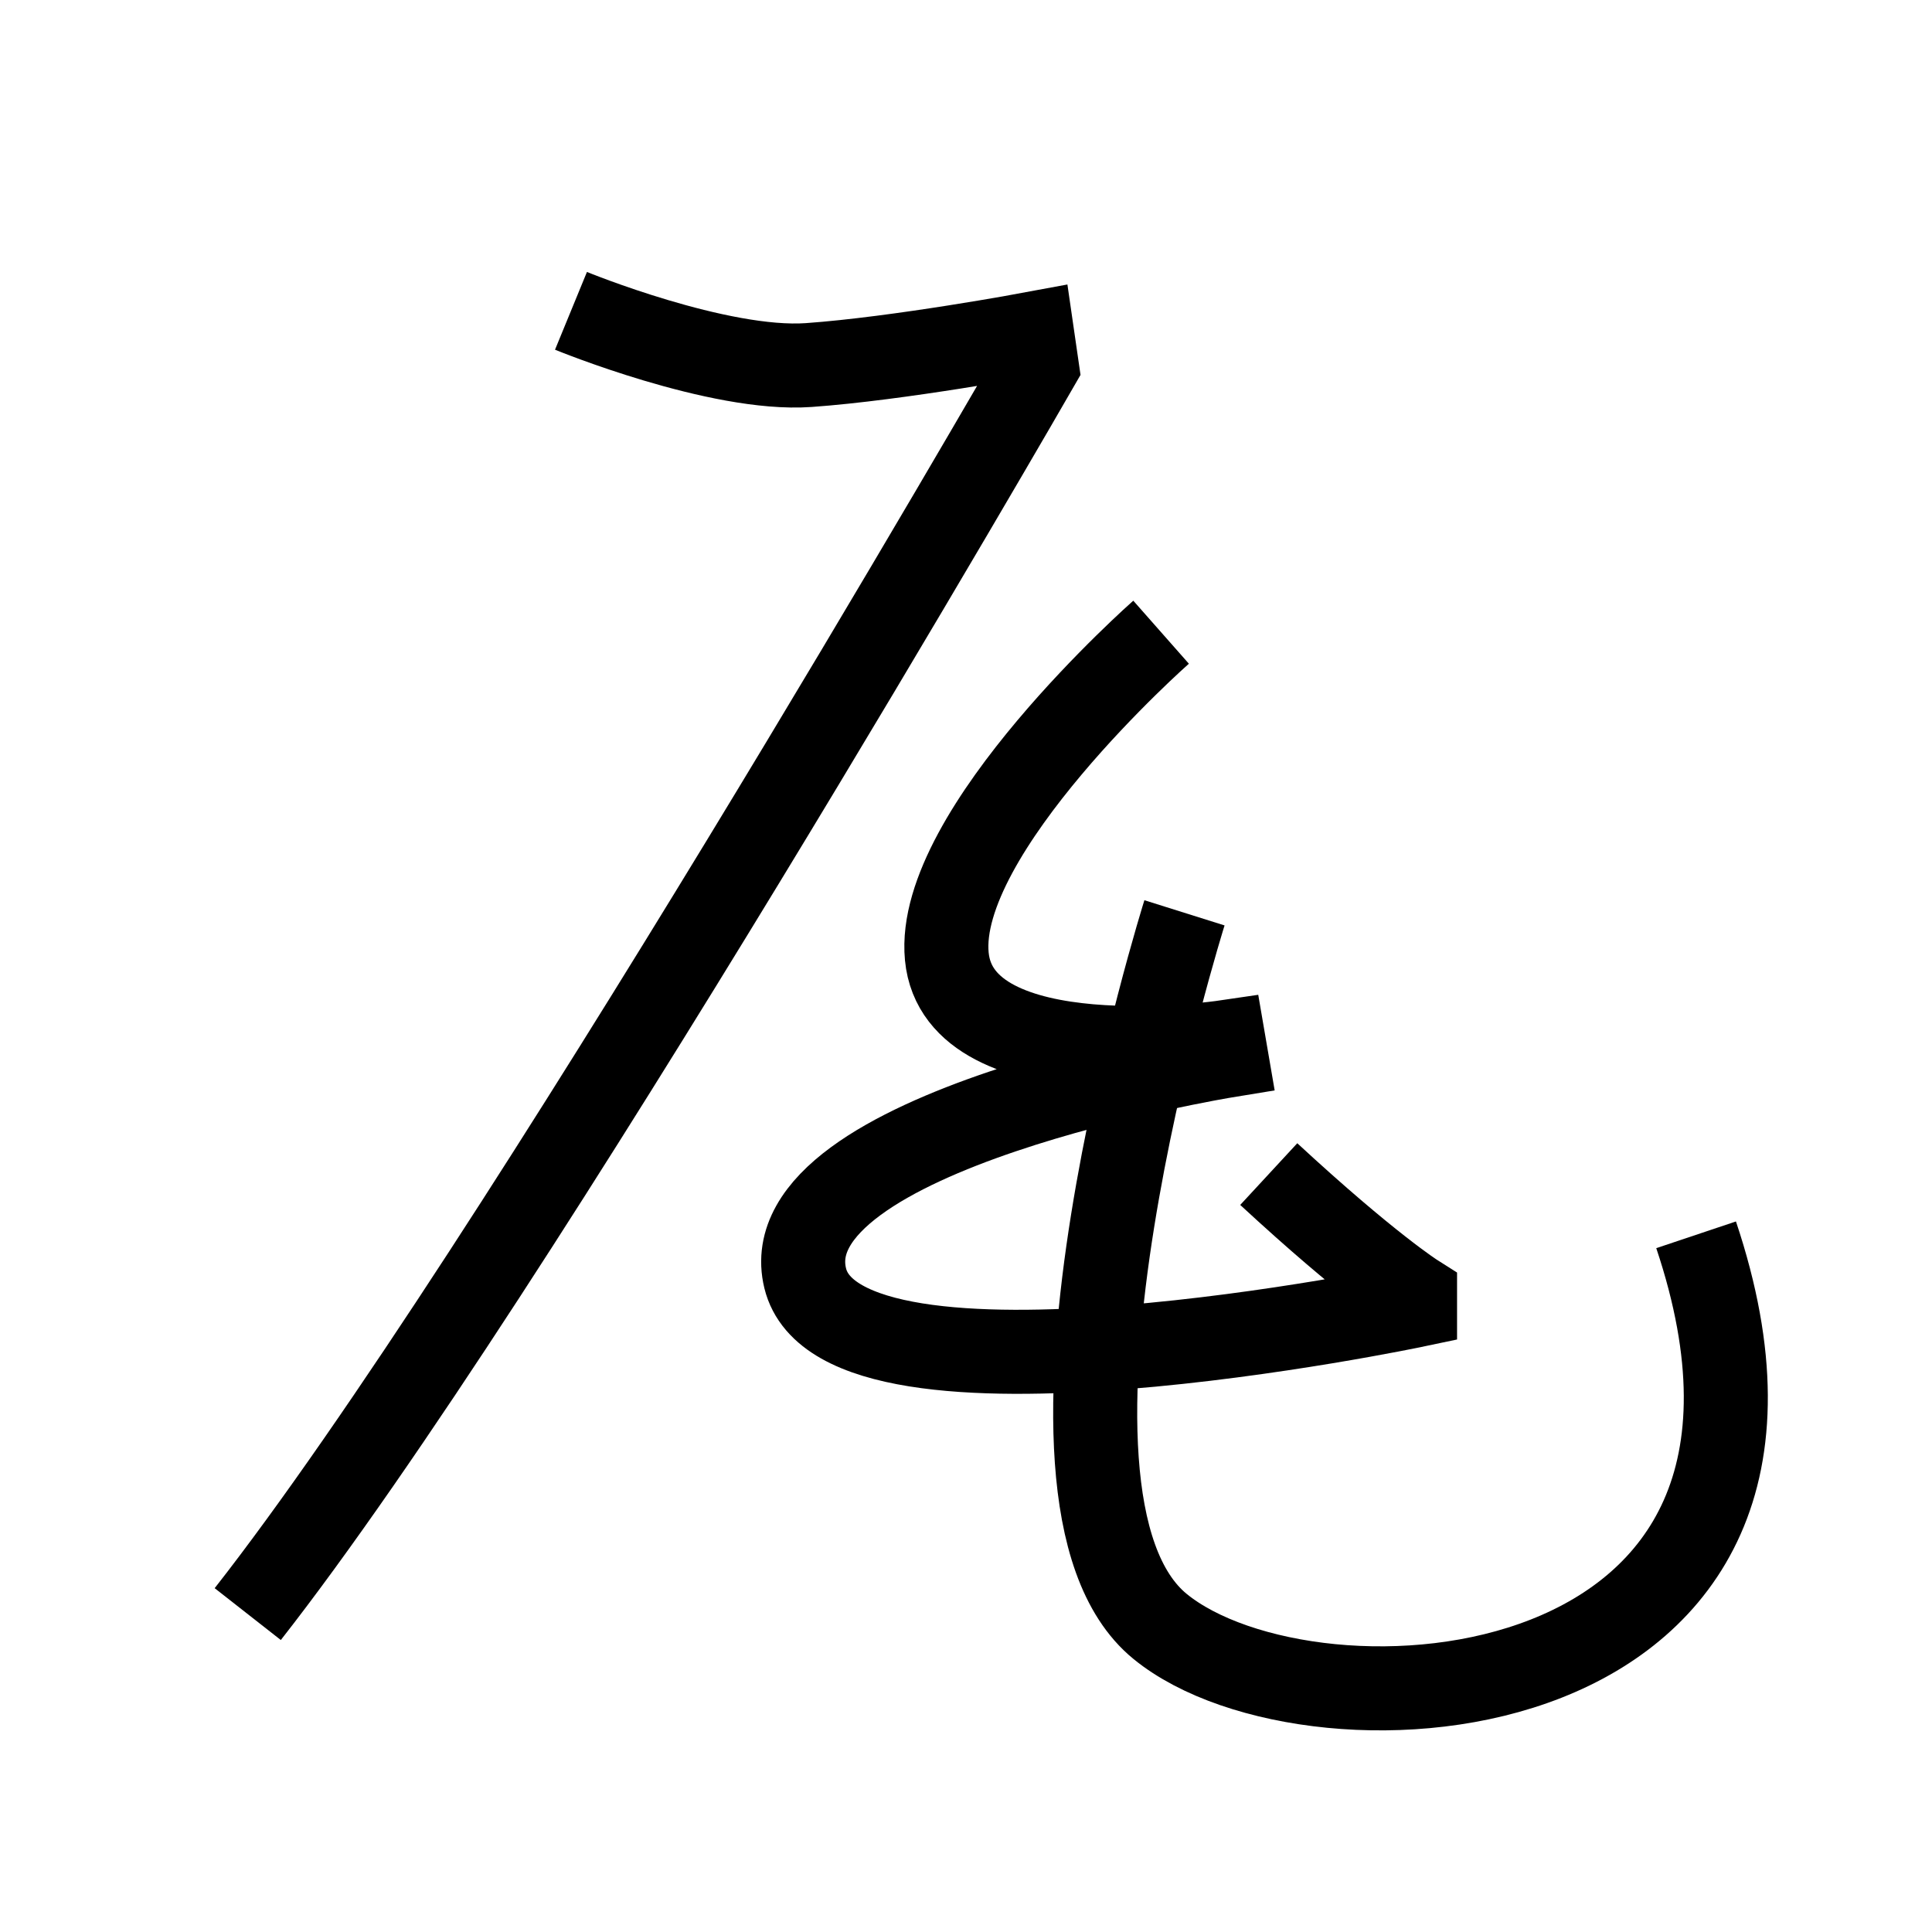 <?xml version="1.0" encoding="UTF-8"?>
<svg xmlns="http://www.w3.org/2000/svg" xmlns:xlink="http://www.w3.org/1999/xlink" width="1000pt" height="1000pt" viewBox="0 0 1000 1000" version="1.1">
<g id="surface1">
<path style="fill:none;stroke-width:8.7;stroke-linecap:butt;stroke-linejoin:miter;stroke:rgb(0%,0%,0%);stroke-opacity:1;stroke-miterlimit:4;" d="M 59.108 32.177 C 59.108 32.177 74.384 38.451 83.719 37.79 C 93.053 37.128 106.843 34.557 106.843 34.557 L 107.334 37.945 C 107.334 37.945 53.316 131.786 25.646 167.091 " transform="matrix(5,0,0,5,0,0)"/>
<path style="fill:none;stroke-width:8.7;stroke-linecap:butt;stroke-linejoin:miter;stroke:rgb(0%,0%,0%);stroke-opacity:1;stroke-miterlimit:4;" d="M 120.195 65.445 C 120.195 65.445 96.782 86.088 98.013 99.004 C 99.243 111.921 126.684 107.901 126.684 107.901 L 126.923 109.293 C 126.923 109.293 79.62 117.027 83.355 132.327 C 87.092 147.626 146.484 135.134 146.484 135.134 L 146.484 134.128 C 146.484 134.128 141.634 131.059 131.341 121.541 " transform="matrix(5,0,0,5,0,0)"/>
<path style="fill:none;stroke-width:8.7;stroke-linecap:butt;stroke-linejoin:miter;stroke:rgb(0%,0%,0%);stroke-opacity:1;stroke-miterlimit:4;" d="M 122.617 94.495 C 122.617 94.495 103.62 154.916 120.094 168.371 C 135.973 181.34 192.327 177.784 175.58 127.827 " transform="matrix(5,0,0,5,0,0)"/>
</g>
</svg>
